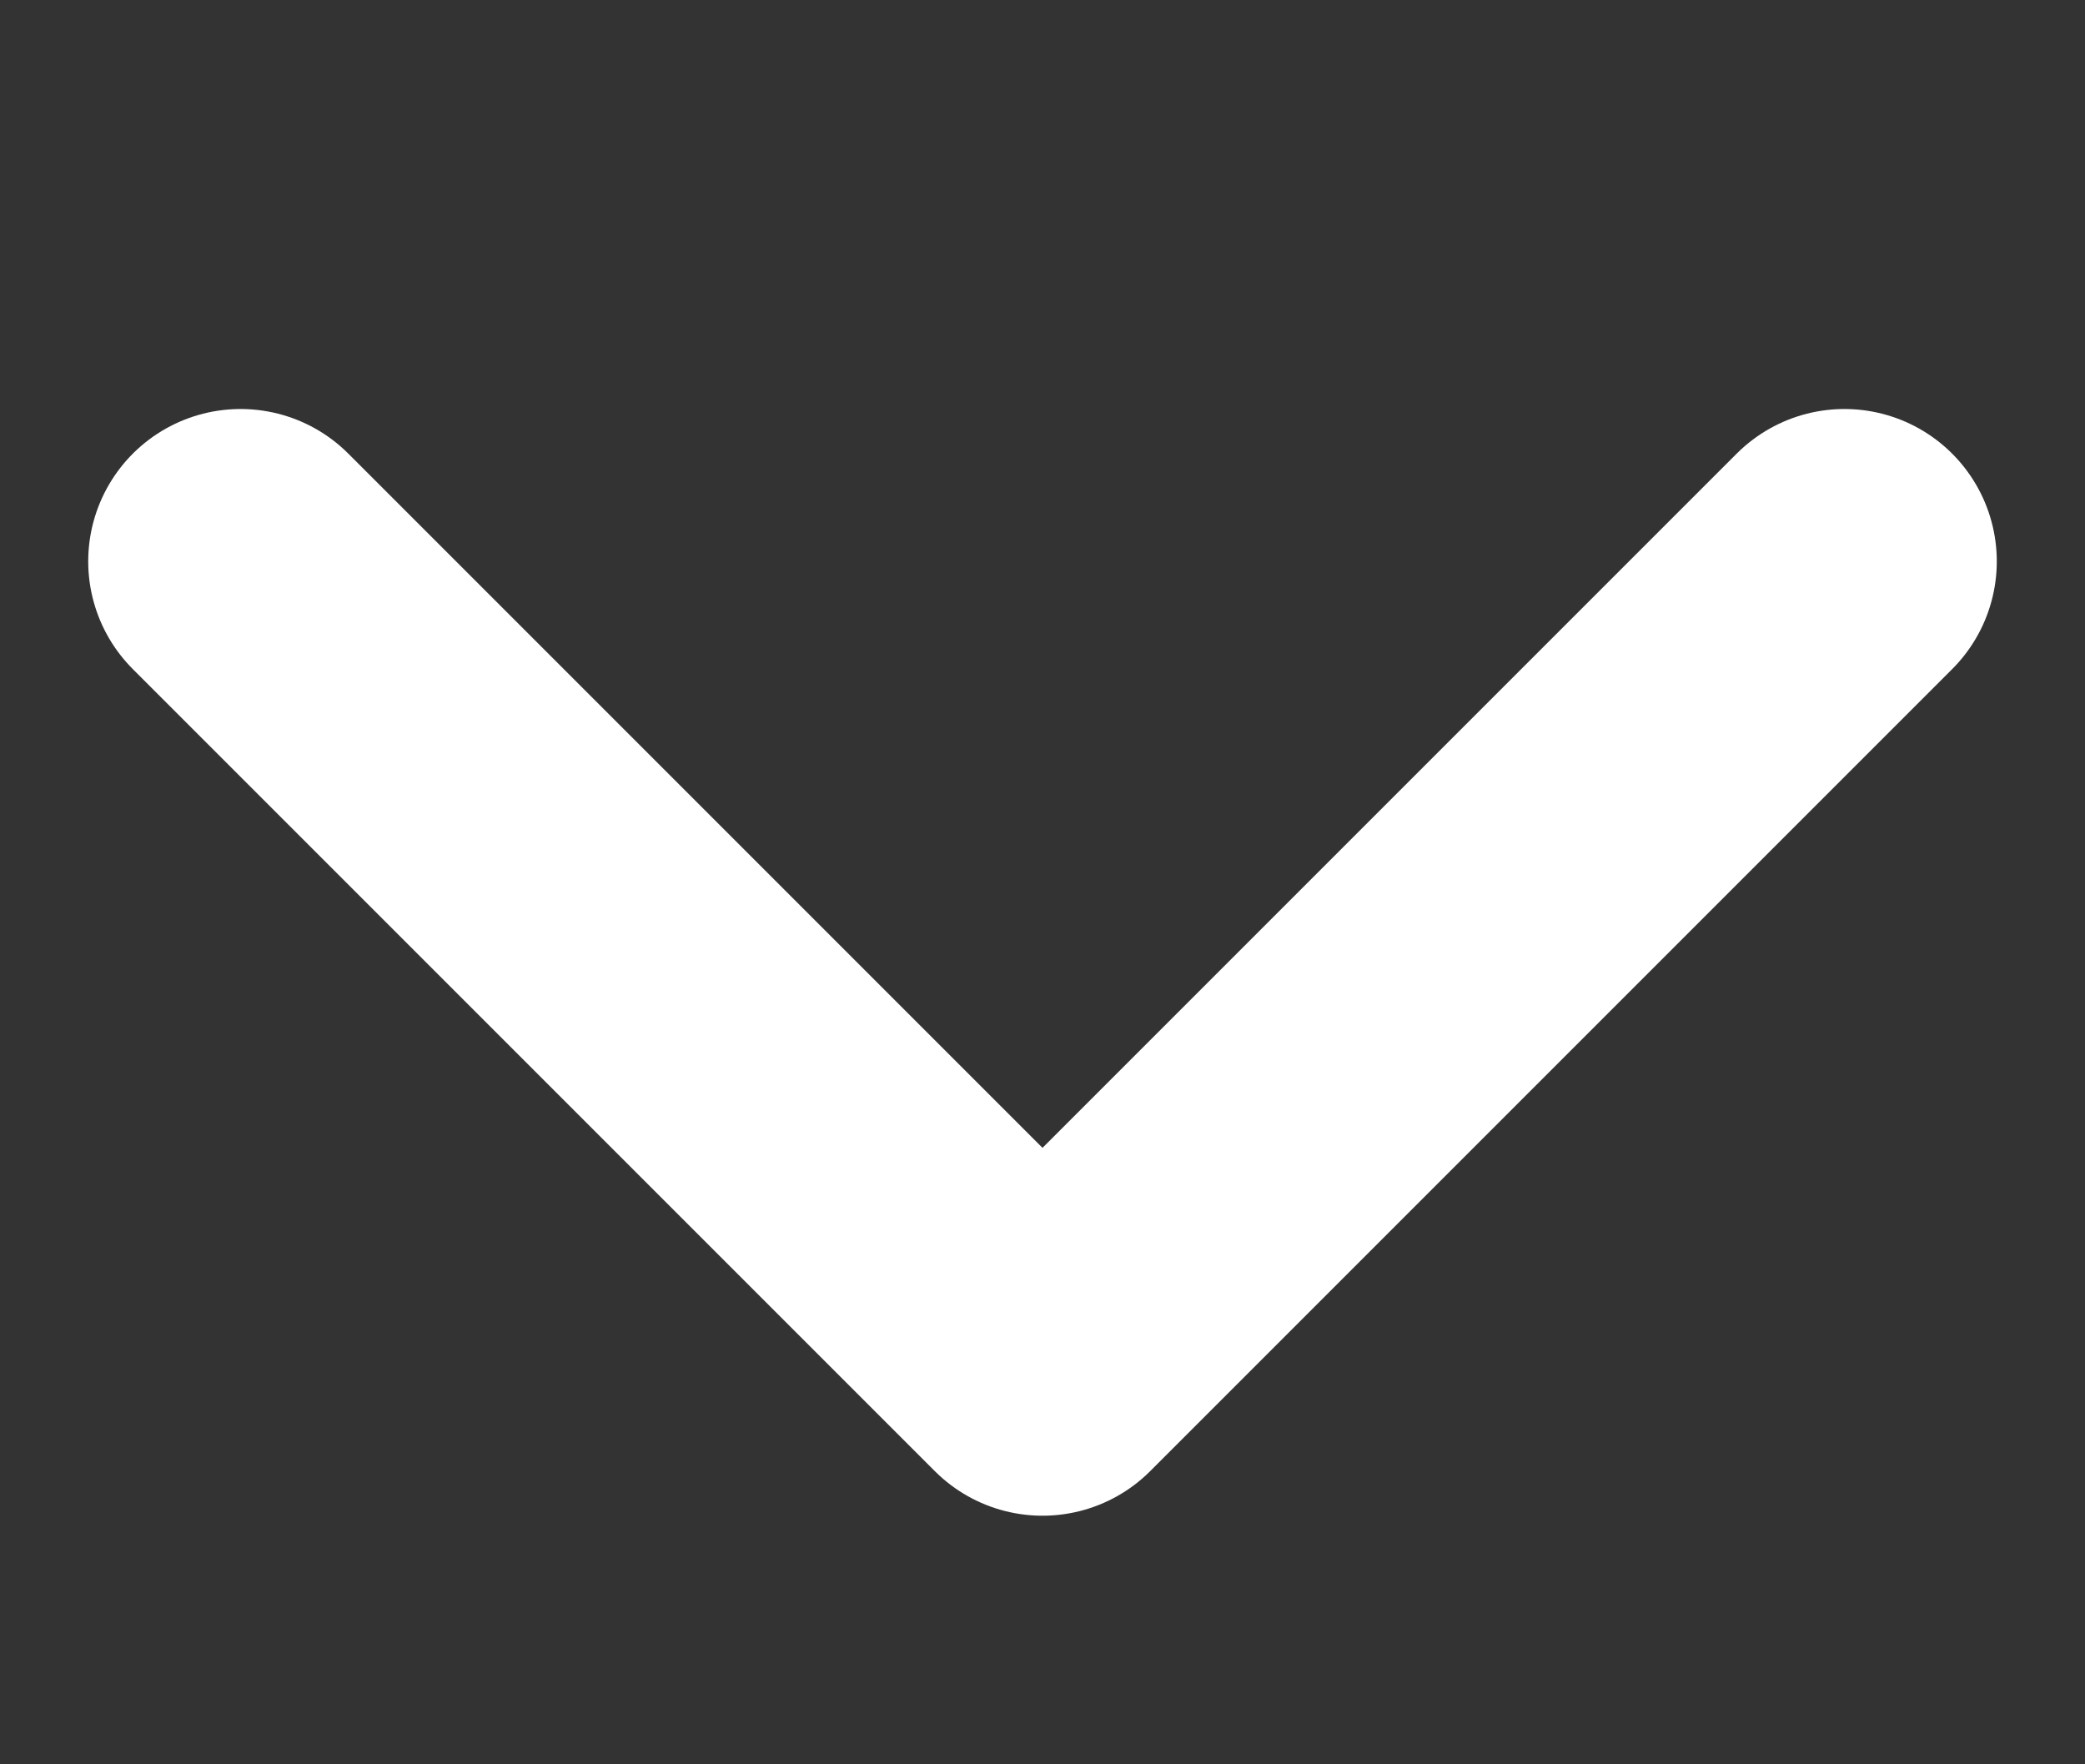 <svg viewBox="0 0 13 11" xmlns="http://www.w3.org/2000/svg">
    <rect x="0" y="0" width="13" height="11" fill="#333333" stroke="none"/>
    <path stroke="#FFF" d="M11.5 3.5l-5 5-5-5" fill="none" stroke-linecap="round" stroke-linejoin="round" stroke-width="1.9"/>
</svg>
